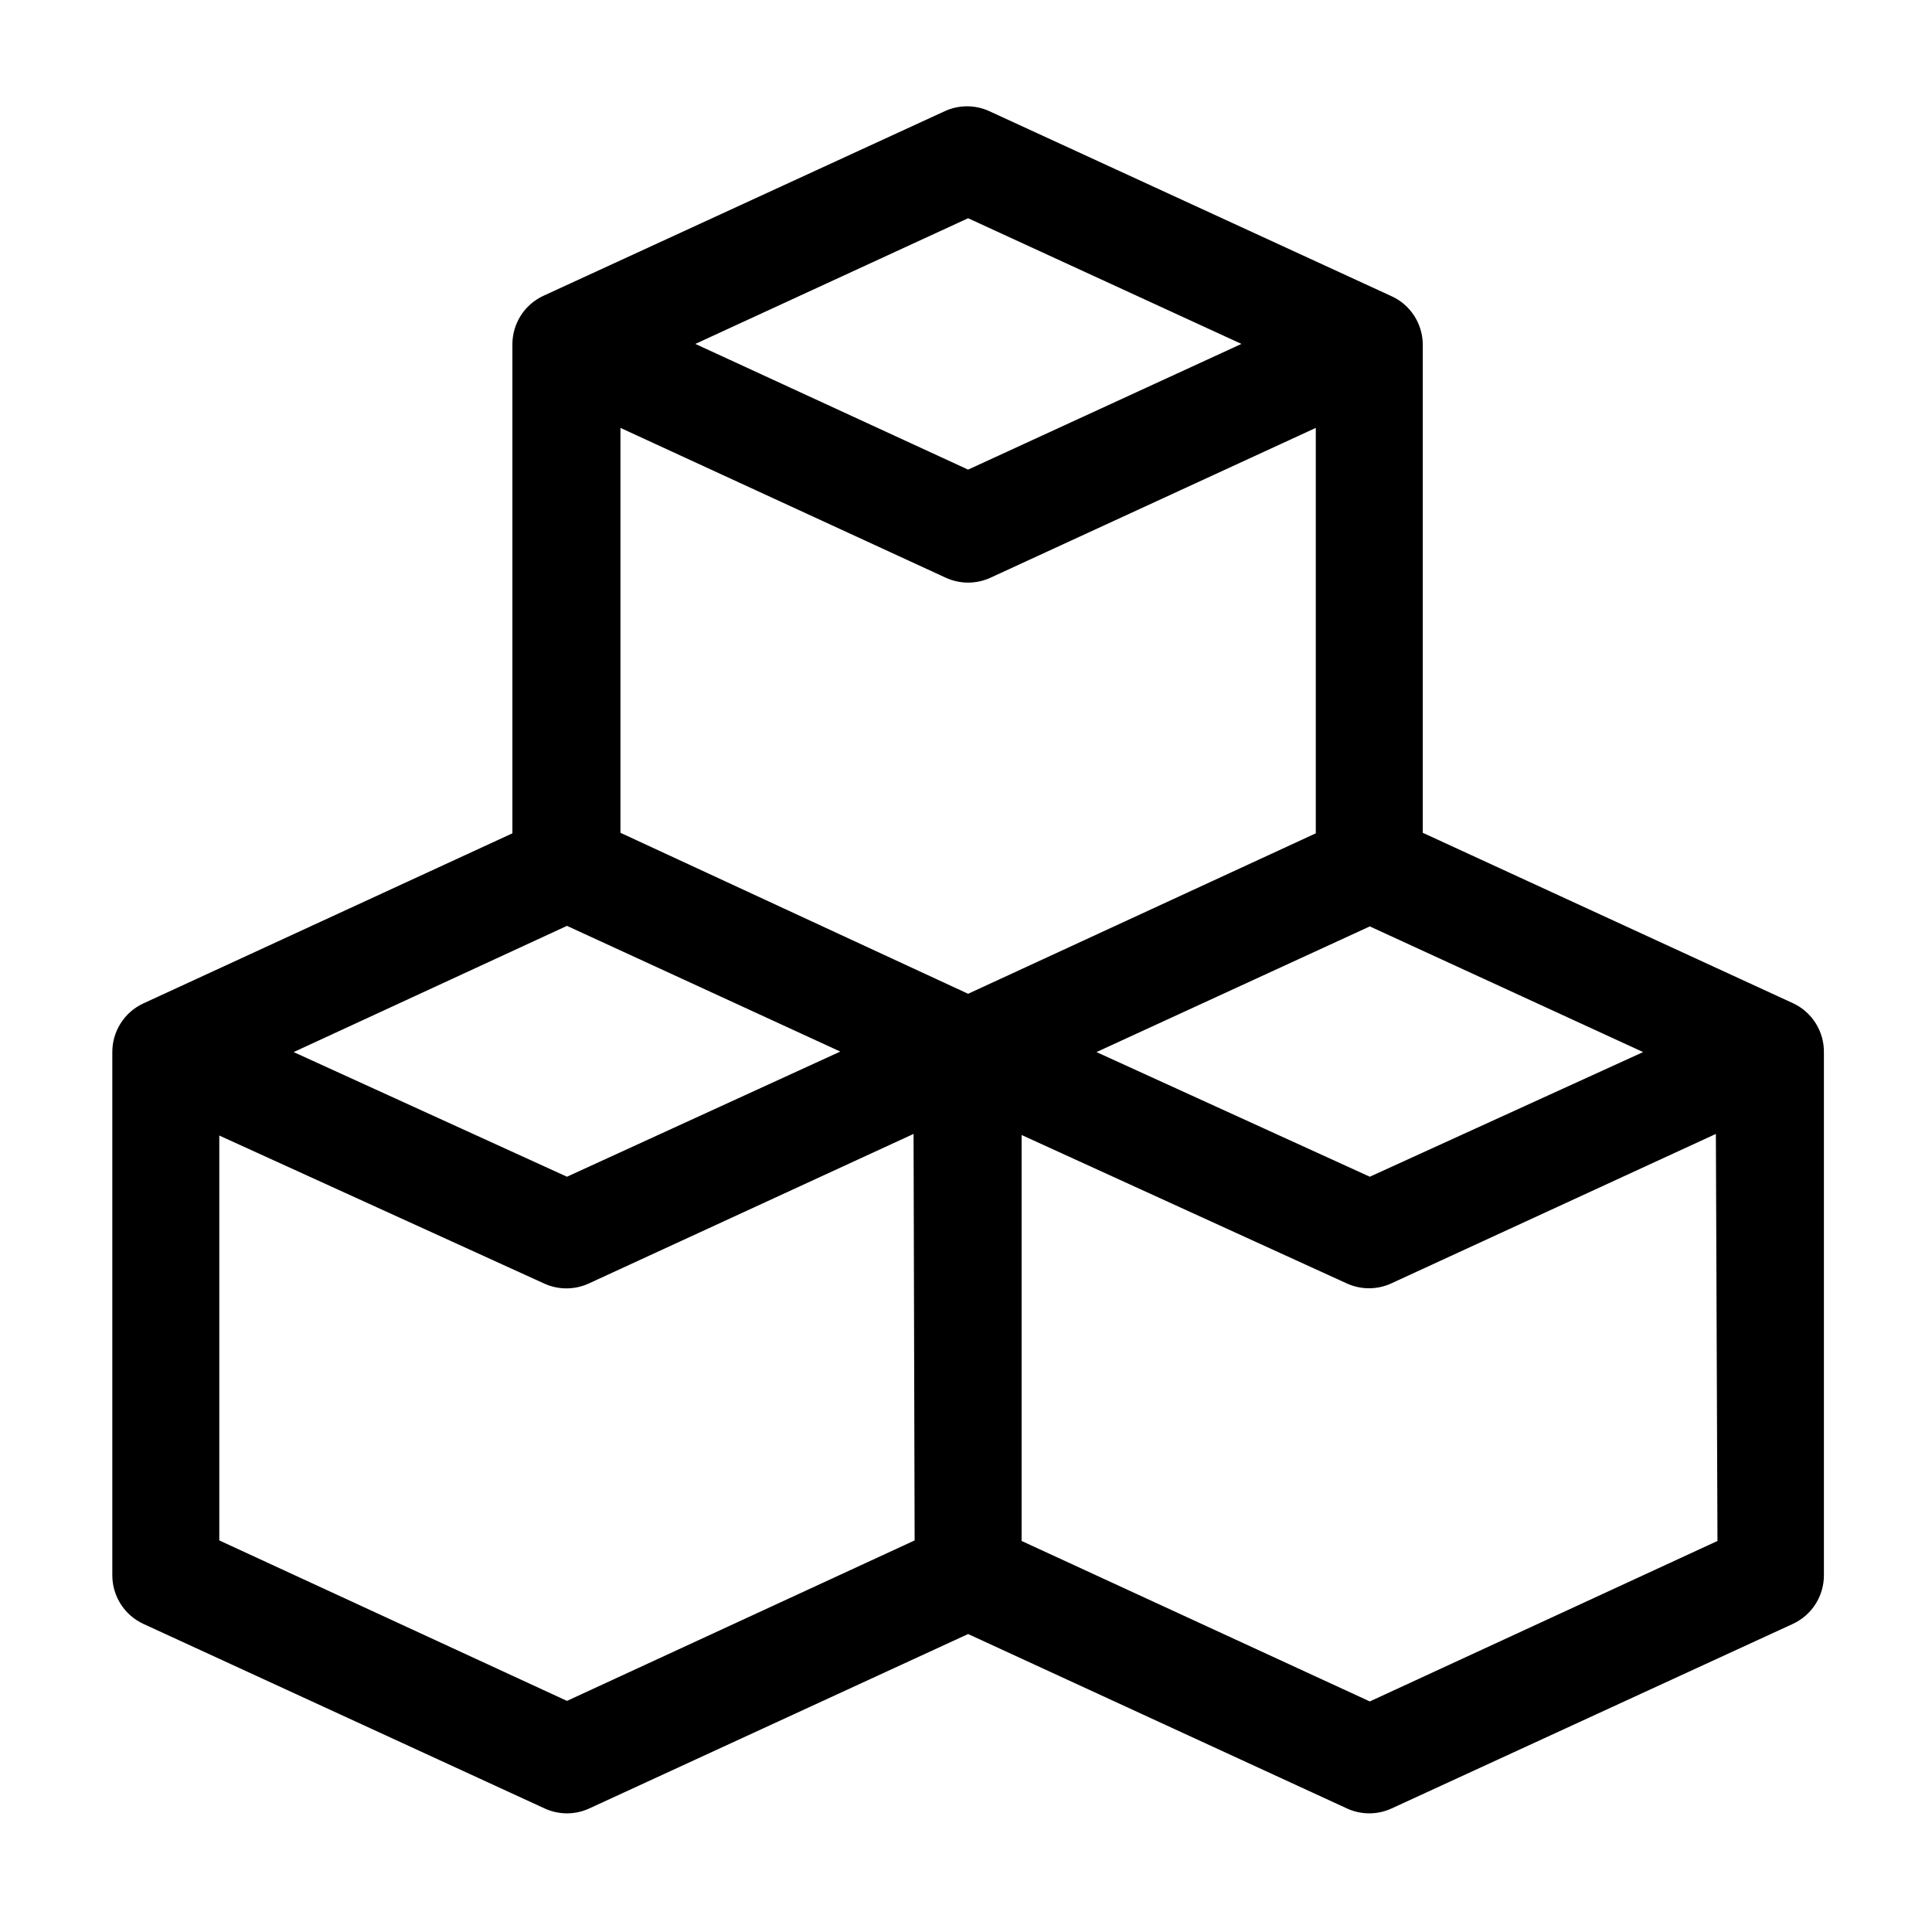 <svg width="97" height="97" viewBox="0 0 97 97" fill="none" xmlns="http://www.w3.org/2000/svg">
<g clip-path="url(#clip0_366_662)">
<path d="M90.043 50.379L71.433 41.812V17.267C71.424 16.752 71.267 16.251 70.982 15.822C70.696 15.394 70.293 15.056 69.821 14.851L49.681 5.586C49.327 5.422 48.942 5.337 48.553 5.337C48.163 5.337 47.778 5.422 47.425 5.586L27.284 14.851C26.818 15.066 26.423 15.411 26.147 15.844C25.871 16.277 25.725 16.781 25.726 17.294V41.839L7.197 50.379C6.731 50.594 6.336 50.939 6.06 51.373C5.784 51.806 5.638 52.309 5.639 52.822V79.086C5.638 79.6 5.784 80.103 6.06 80.536C6.336 80.969 6.731 81.314 7.197 81.53L27.338 90.794C27.691 90.958 28.076 91.043 28.466 91.043C28.855 91.043 29.24 90.958 29.593 90.794L48.606 82.04L67.619 90.794C67.973 90.958 68.358 91.043 68.747 91.043C69.137 91.043 69.521 90.958 69.875 90.794L90.016 81.53C90.482 81.314 90.876 80.969 91.152 80.536C91.428 80.103 91.575 79.6 91.573 79.086V52.822C91.577 52.312 91.435 51.811 91.164 51.378C90.893 50.945 90.504 50.598 90.043 50.379ZM82.496 52.822L68.774 59.08L55.051 52.822L68.774 46.512L82.496 52.822ZM48.606 10.957L62.329 17.267L48.606 23.578L34.911 17.267L48.606 10.957ZM28.466 46.485L42.188 52.796L28.466 59.08L14.743 52.822L28.466 46.485ZM45.921 77.34L28.466 85.397L11.01 77.34V57.012L27.338 64.45C27.684 64.606 28.059 64.686 28.439 64.686C28.818 64.686 29.194 64.606 29.54 64.45L45.867 56.931L45.921 77.34ZM31.151 41.812V21.483L47.478 29.003C47.832 29.166 48.217 29.251 48.606 29.251C48.996 29.251 49.381 29.166 49.734 29.003L66.062 21.483V41.839L48.606 49.895L31.151 41.812ZM86.229 77.367L68.774 85.424L51.292 77.367V56.985L67.646 64.45C67.989 64.602 68.359 64.68 68.734 64.68C69.108 64.68 69.479 64.602 69.821 64.45L86.149 56.931L86.229 77.367Z" fill="black"/>
</g>
<defs>
<clipPath id="clip0_366_662">
<rect width="96.675" height="96.675" fill="white"/>
</clipPath>
</defs>
</svg>
